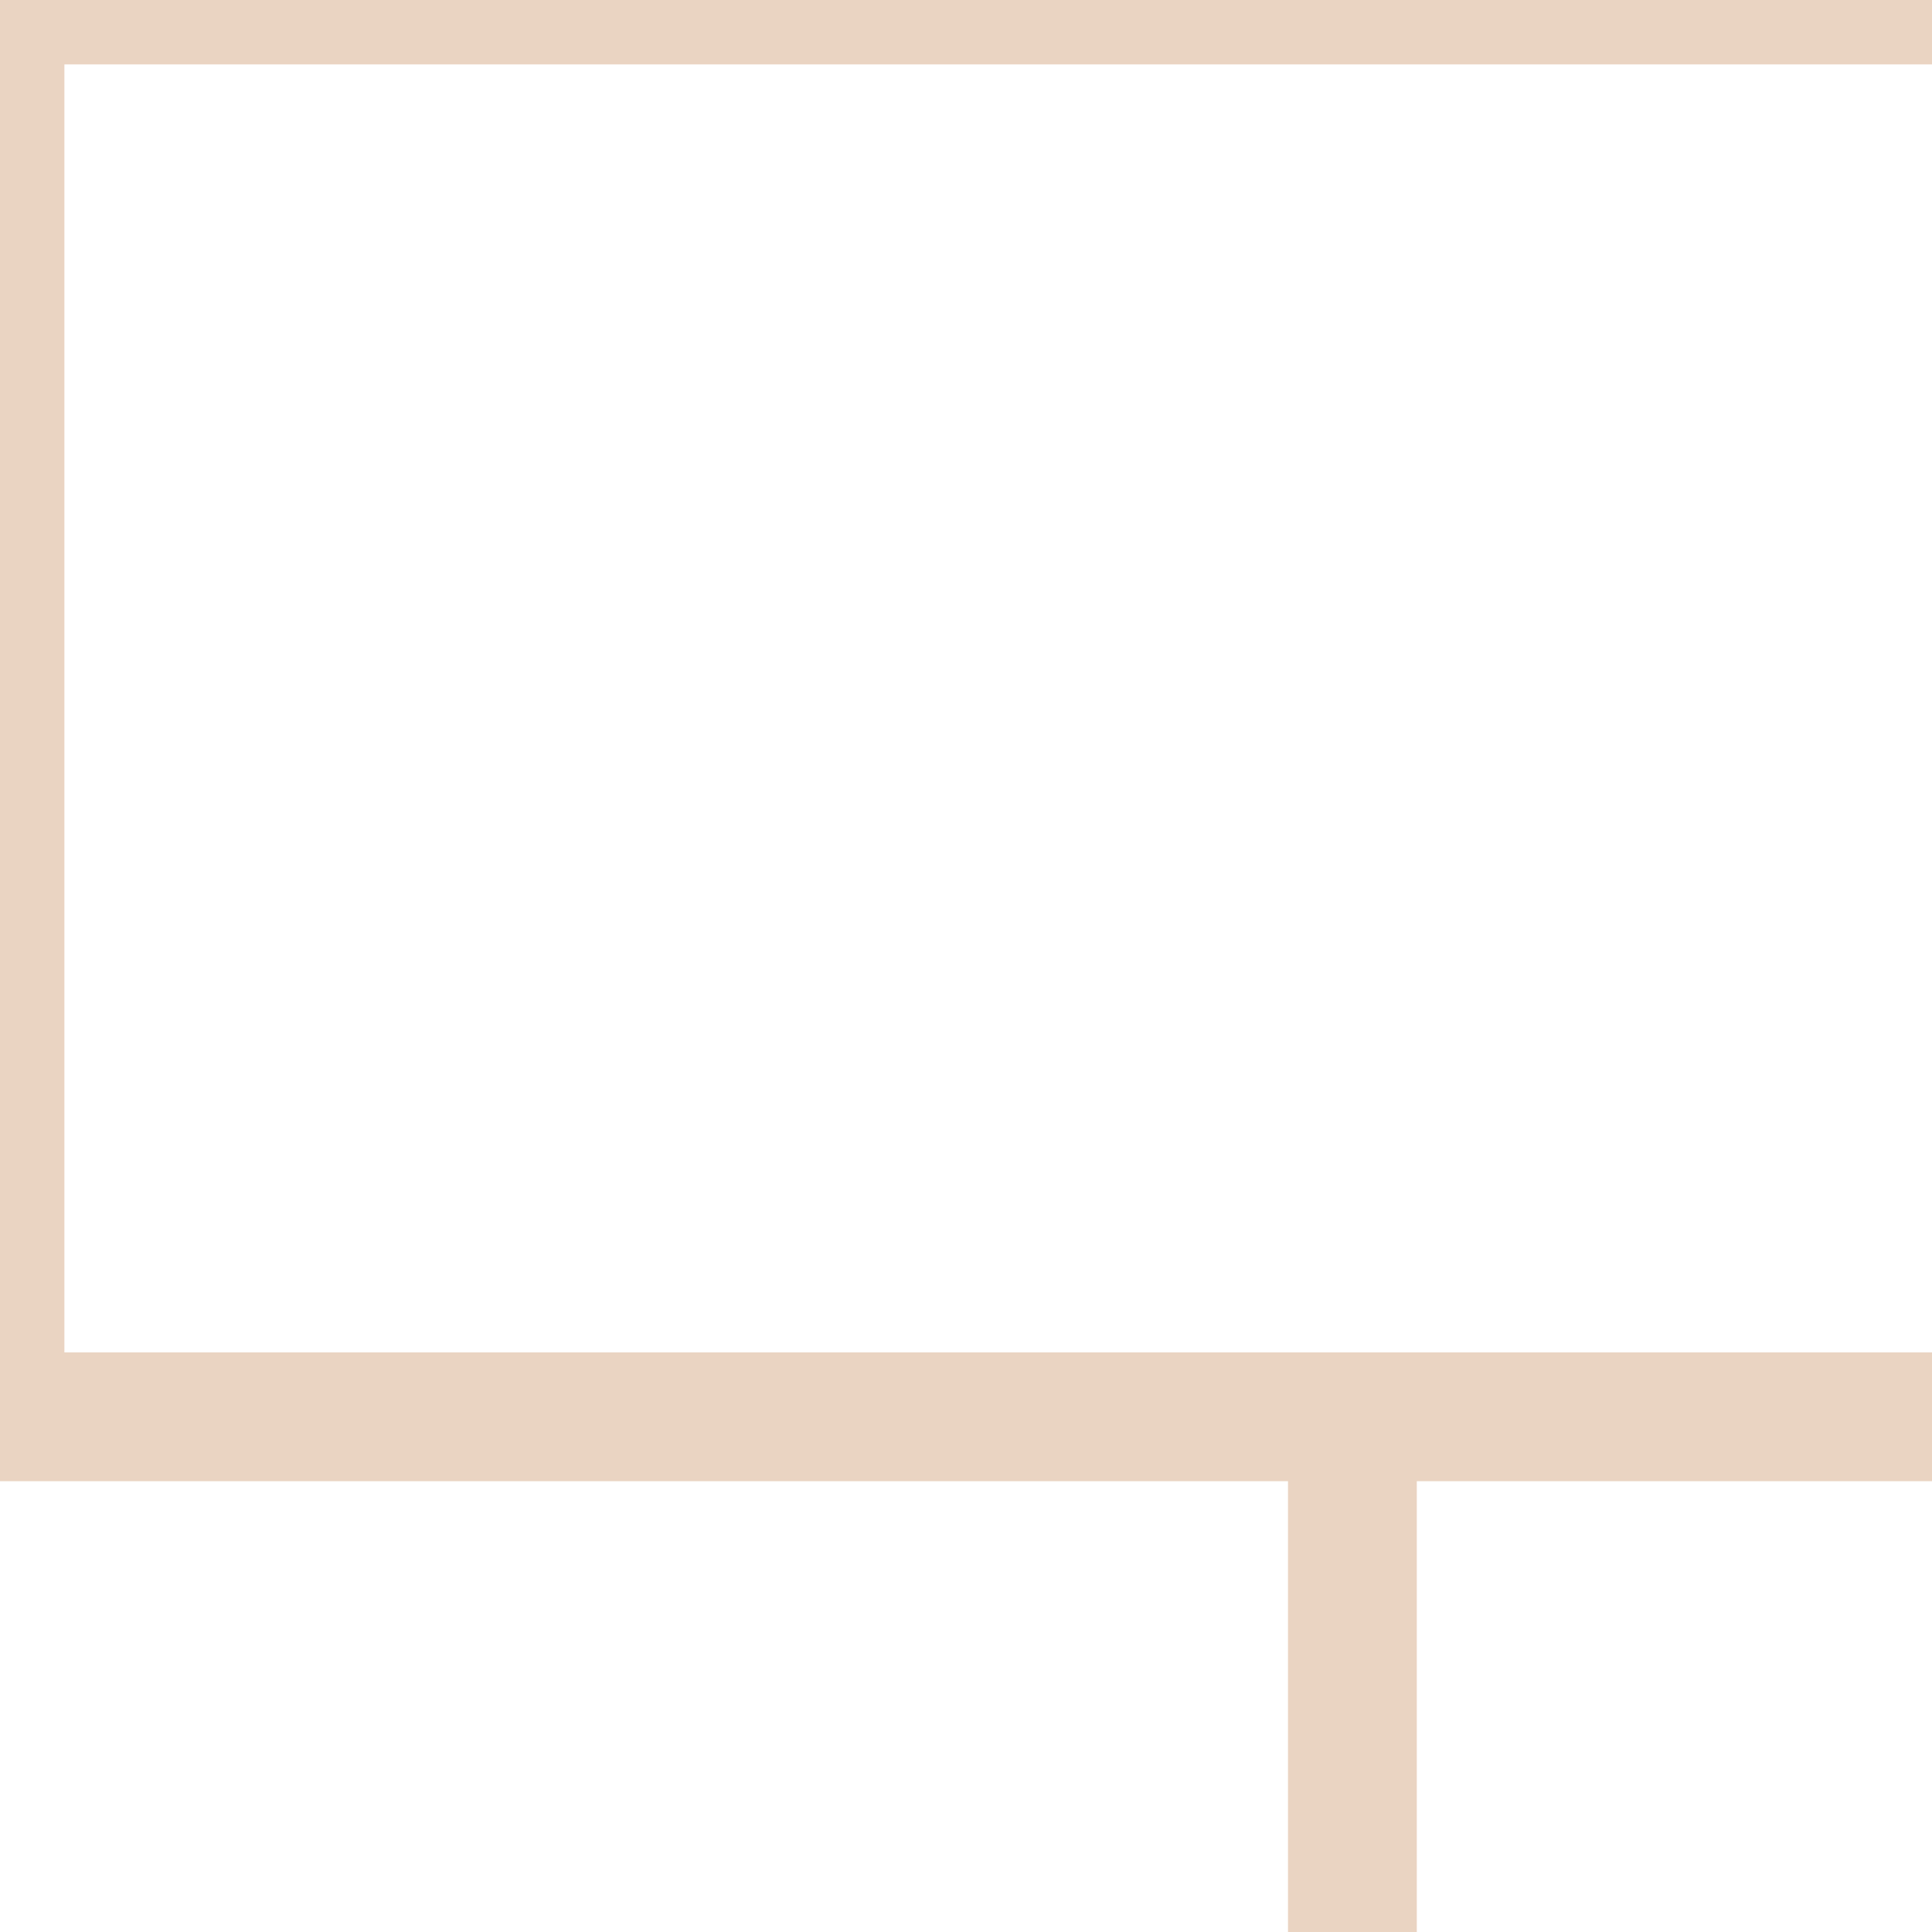 <svg width="30" height="30" viewBox="0 0 30 30" xmlns="http://www.w3.org/2000/svg"><g id="Page-1" fill="none" fill-rule="evenodd"><g id="brick-wall" fill="#EAD4C2"><path d="M0 0h42v44H0V0zm1 1h40v20H1V1zM0 23h20v20H0V23zm22 0h20v20H22V23z"/></g></g></svg>